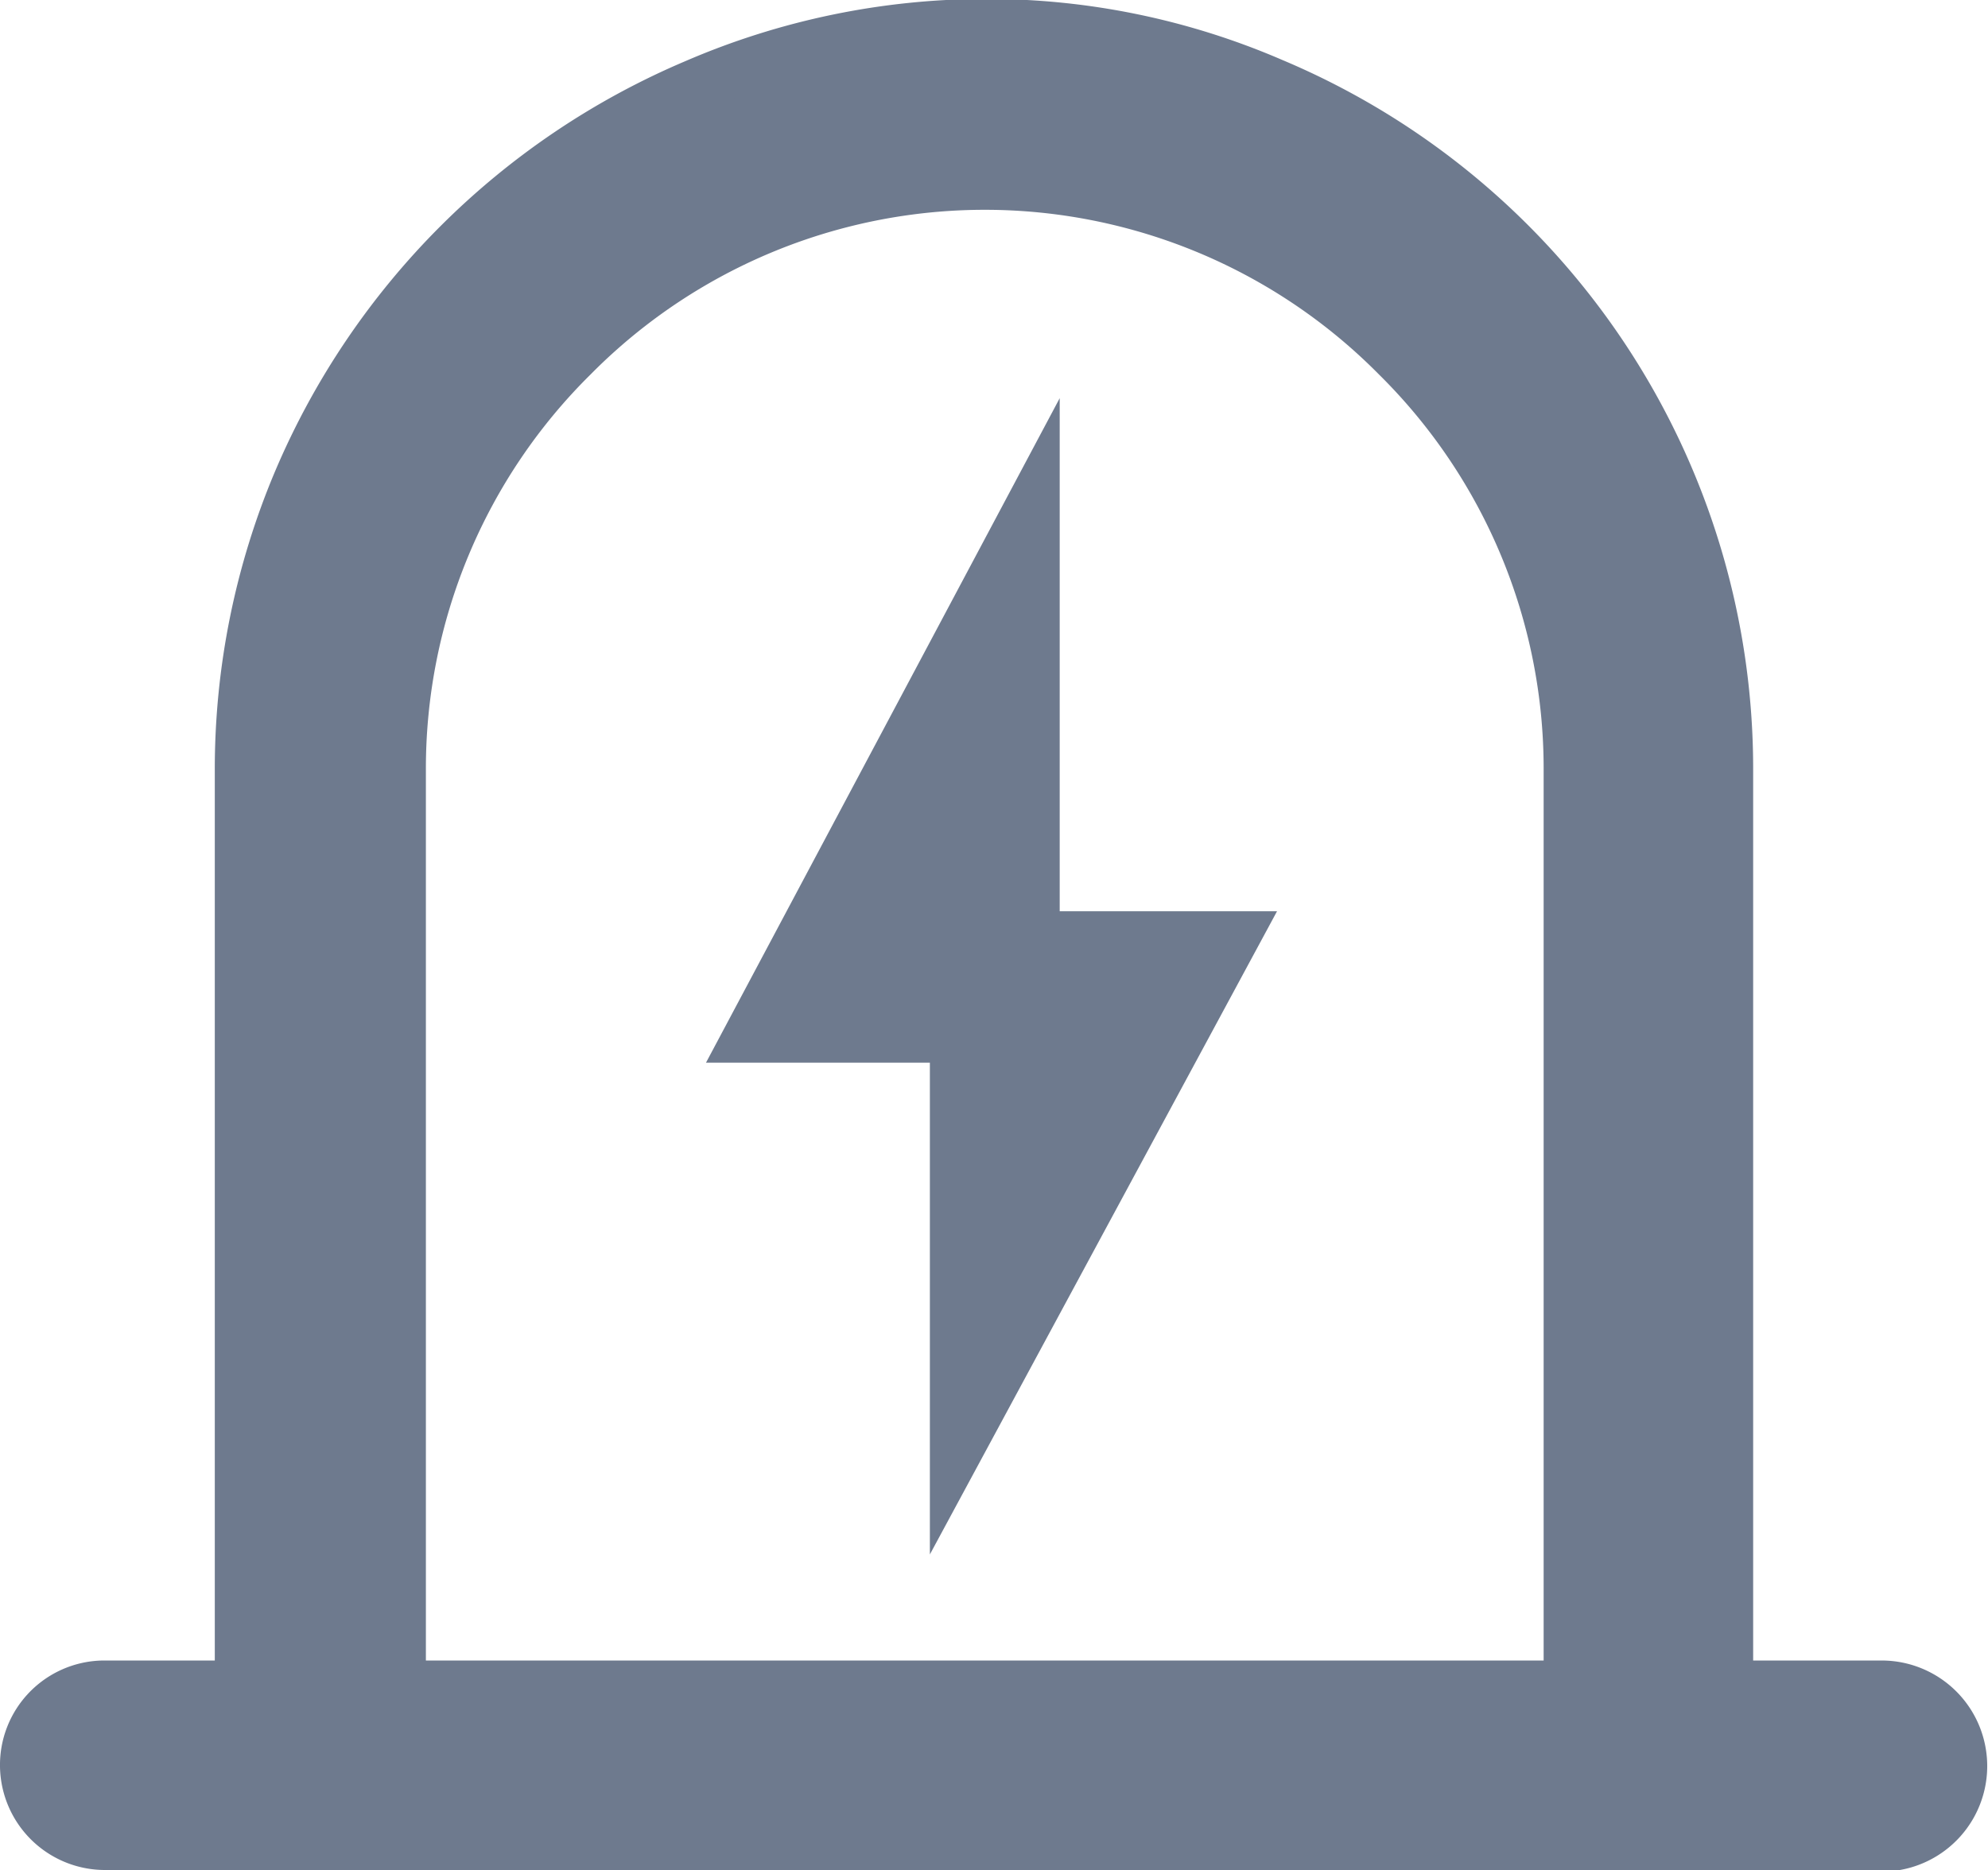 <svg id="图层_1" data-name="图层 1" xmlns="http://www.w3.org/2000/svg" viewBox="0 0 37.67 35.44"><defs><style>.cls-1{fill:#6e7a8e;stroke:#6e7a8e;stroke-miterlimit:10;}</style></defs><title>预警</title><path class="cls-1" d="M34.91,37.55V20.11a11,11,0,0,0-3.27-7.85,11,11,0,0,0-15.64,0,11,11,0,0,0-3.27,7.85l0,17.44h-3l0-17.44a14,14,0,0,1,1.11-5.48,14.16,14.16,0,0,1,7.5-7.49A13.87,13.87,0,0,1,23.85,6a13.59,13.59,0,0,1,5.42,1.12,14.07,14.07,0,0,1,8.61,13V37.54Z" transform="translate(-5.16 -5.52)"/><path class="cls-1" d="M40.84,40.46H7.15A1.49,1.49,0,0,1,5.66,39,1.48,1.48,0,0,1,7.1,37.49H40.79a1.49,1.49,0,1,1,.05,3Z" transform="translate(-5.16 -5.52)"/><path class="cls-1" d="M28.52,23.29H24.74V15.07L19.37,25.16h3.91V33Z" transform="translate(-5.16 -5.52)"/></svg>